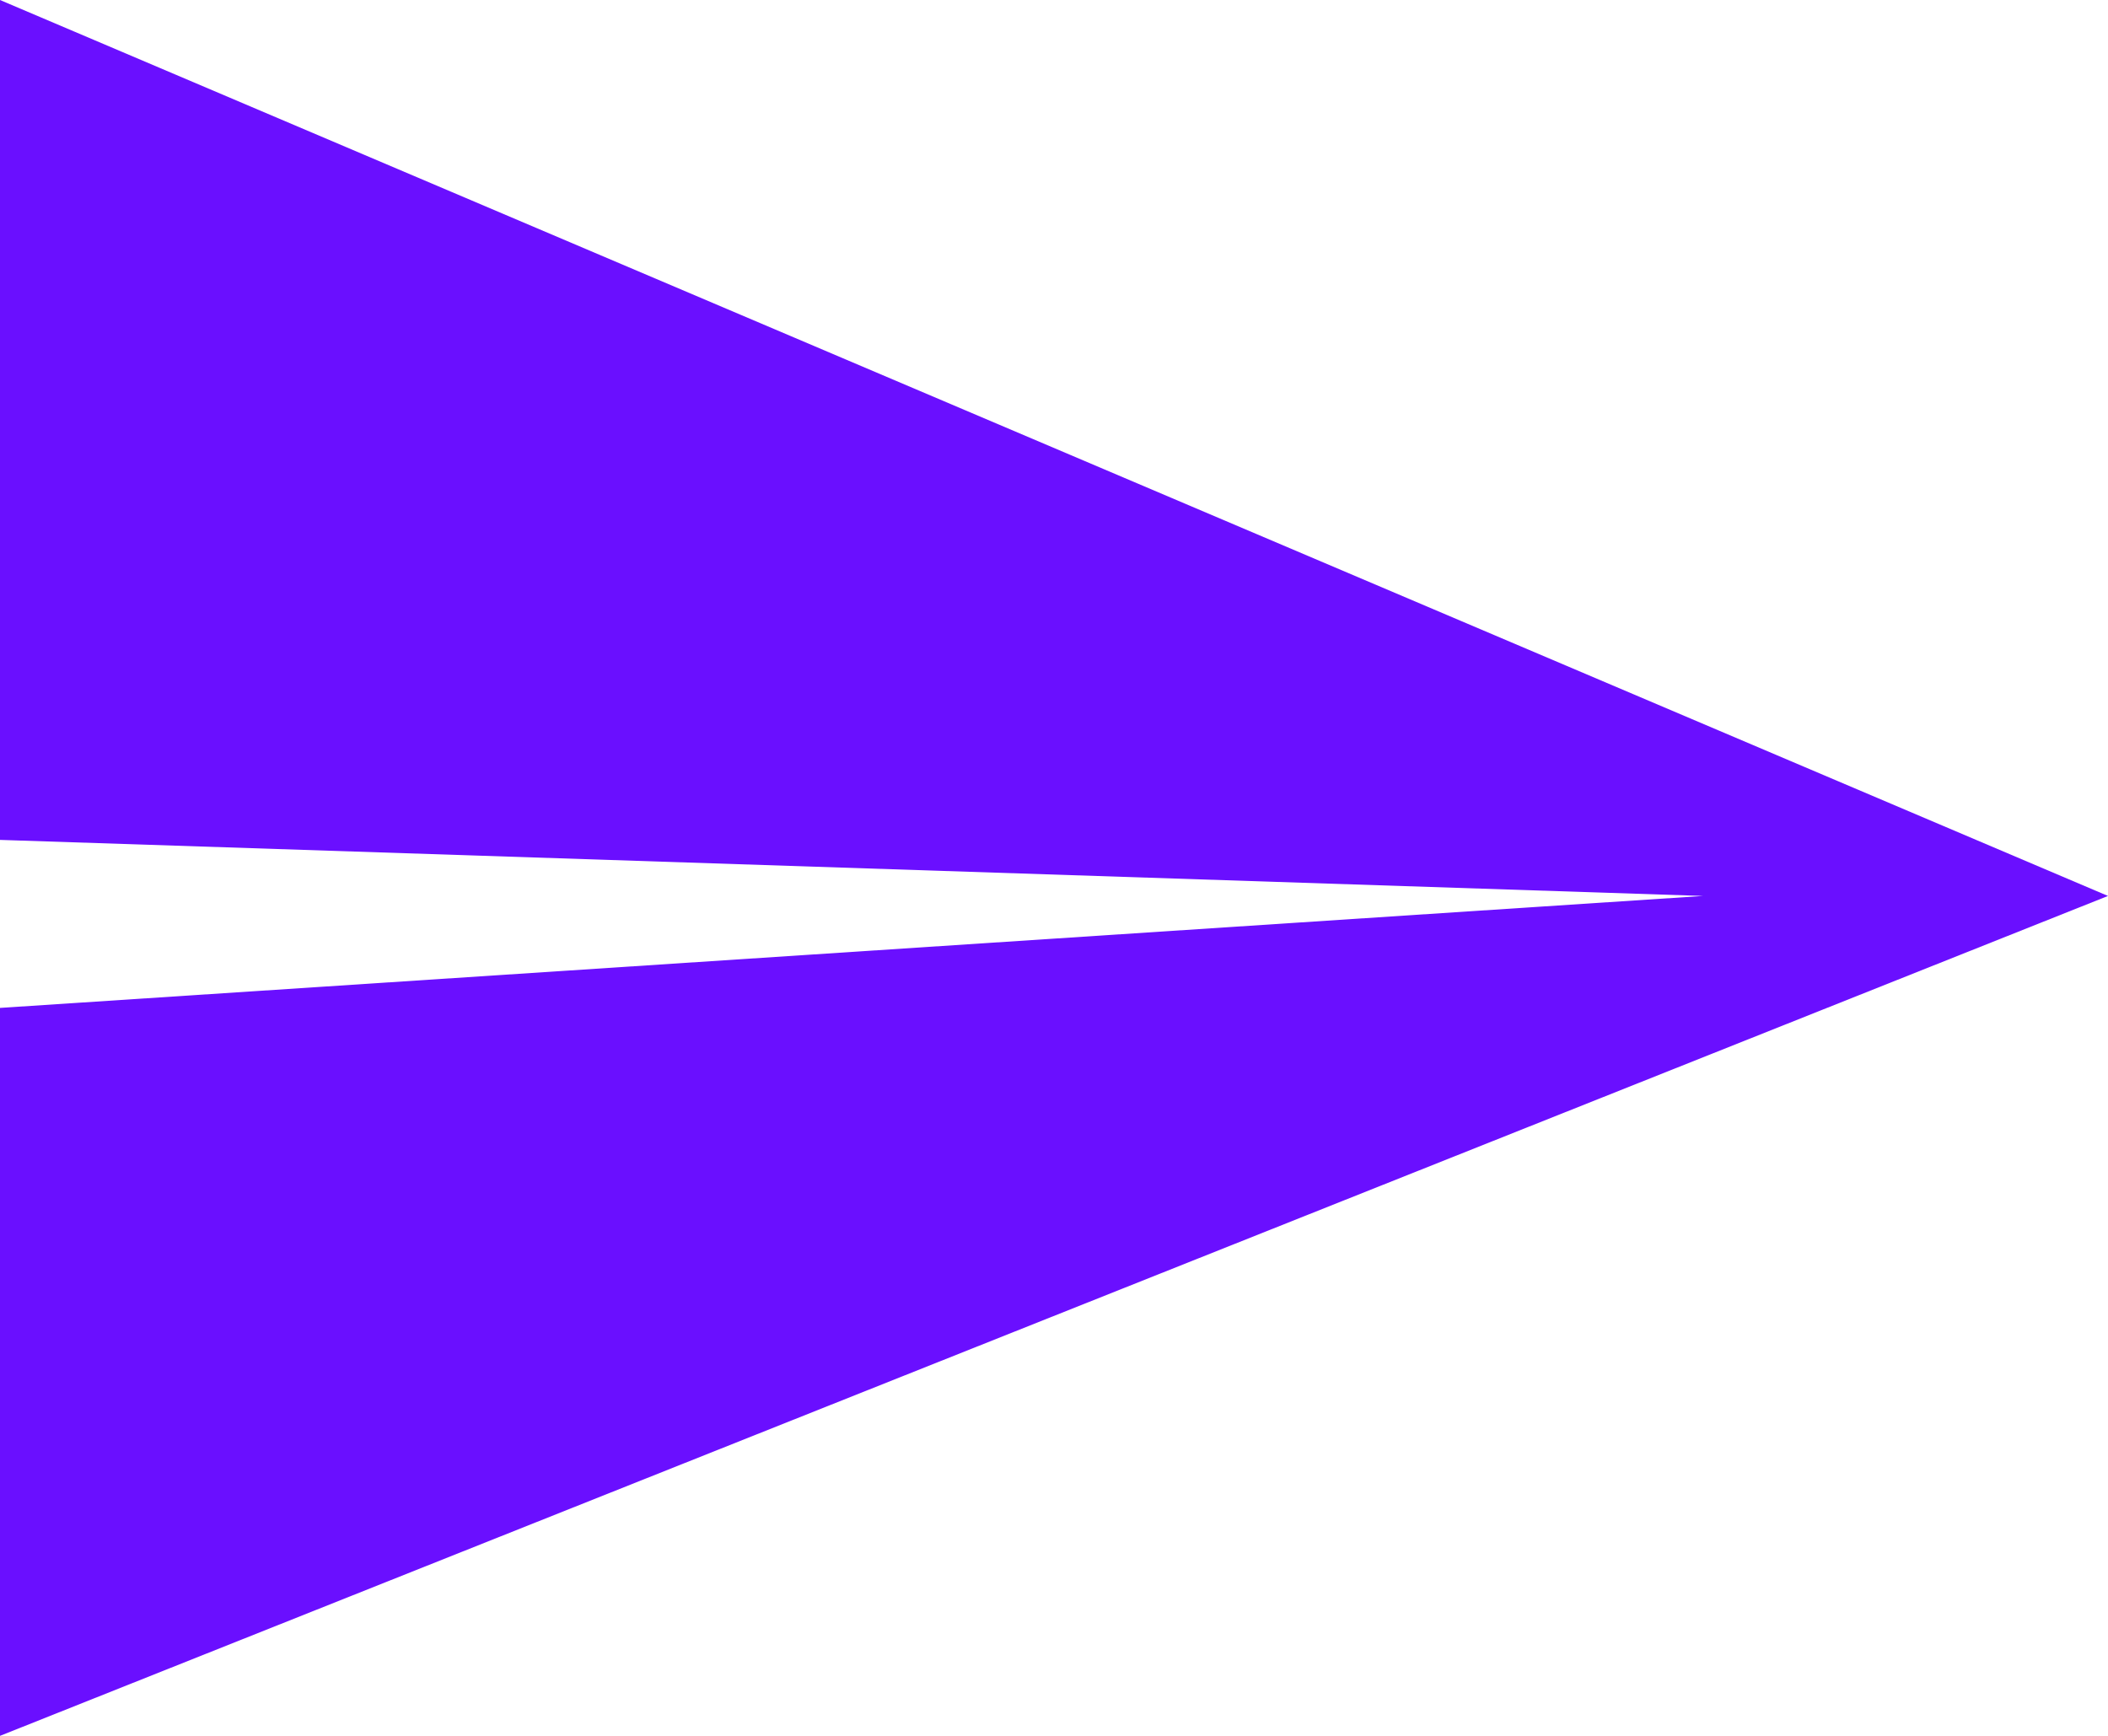 <svg width="17" height="14" viewBox="0 0 17 14" fill="none" xmlns="http://www.w3.org/2000/svg">
<path d="M17 7.226L-6.11959e-07 14L-3.55331e-07 8.129L13.735 7.226L-2.96109e-07 6.774L0 -7.43094e-07L17 7.226Z" fill="#6A0FFF"/>
</svg>
